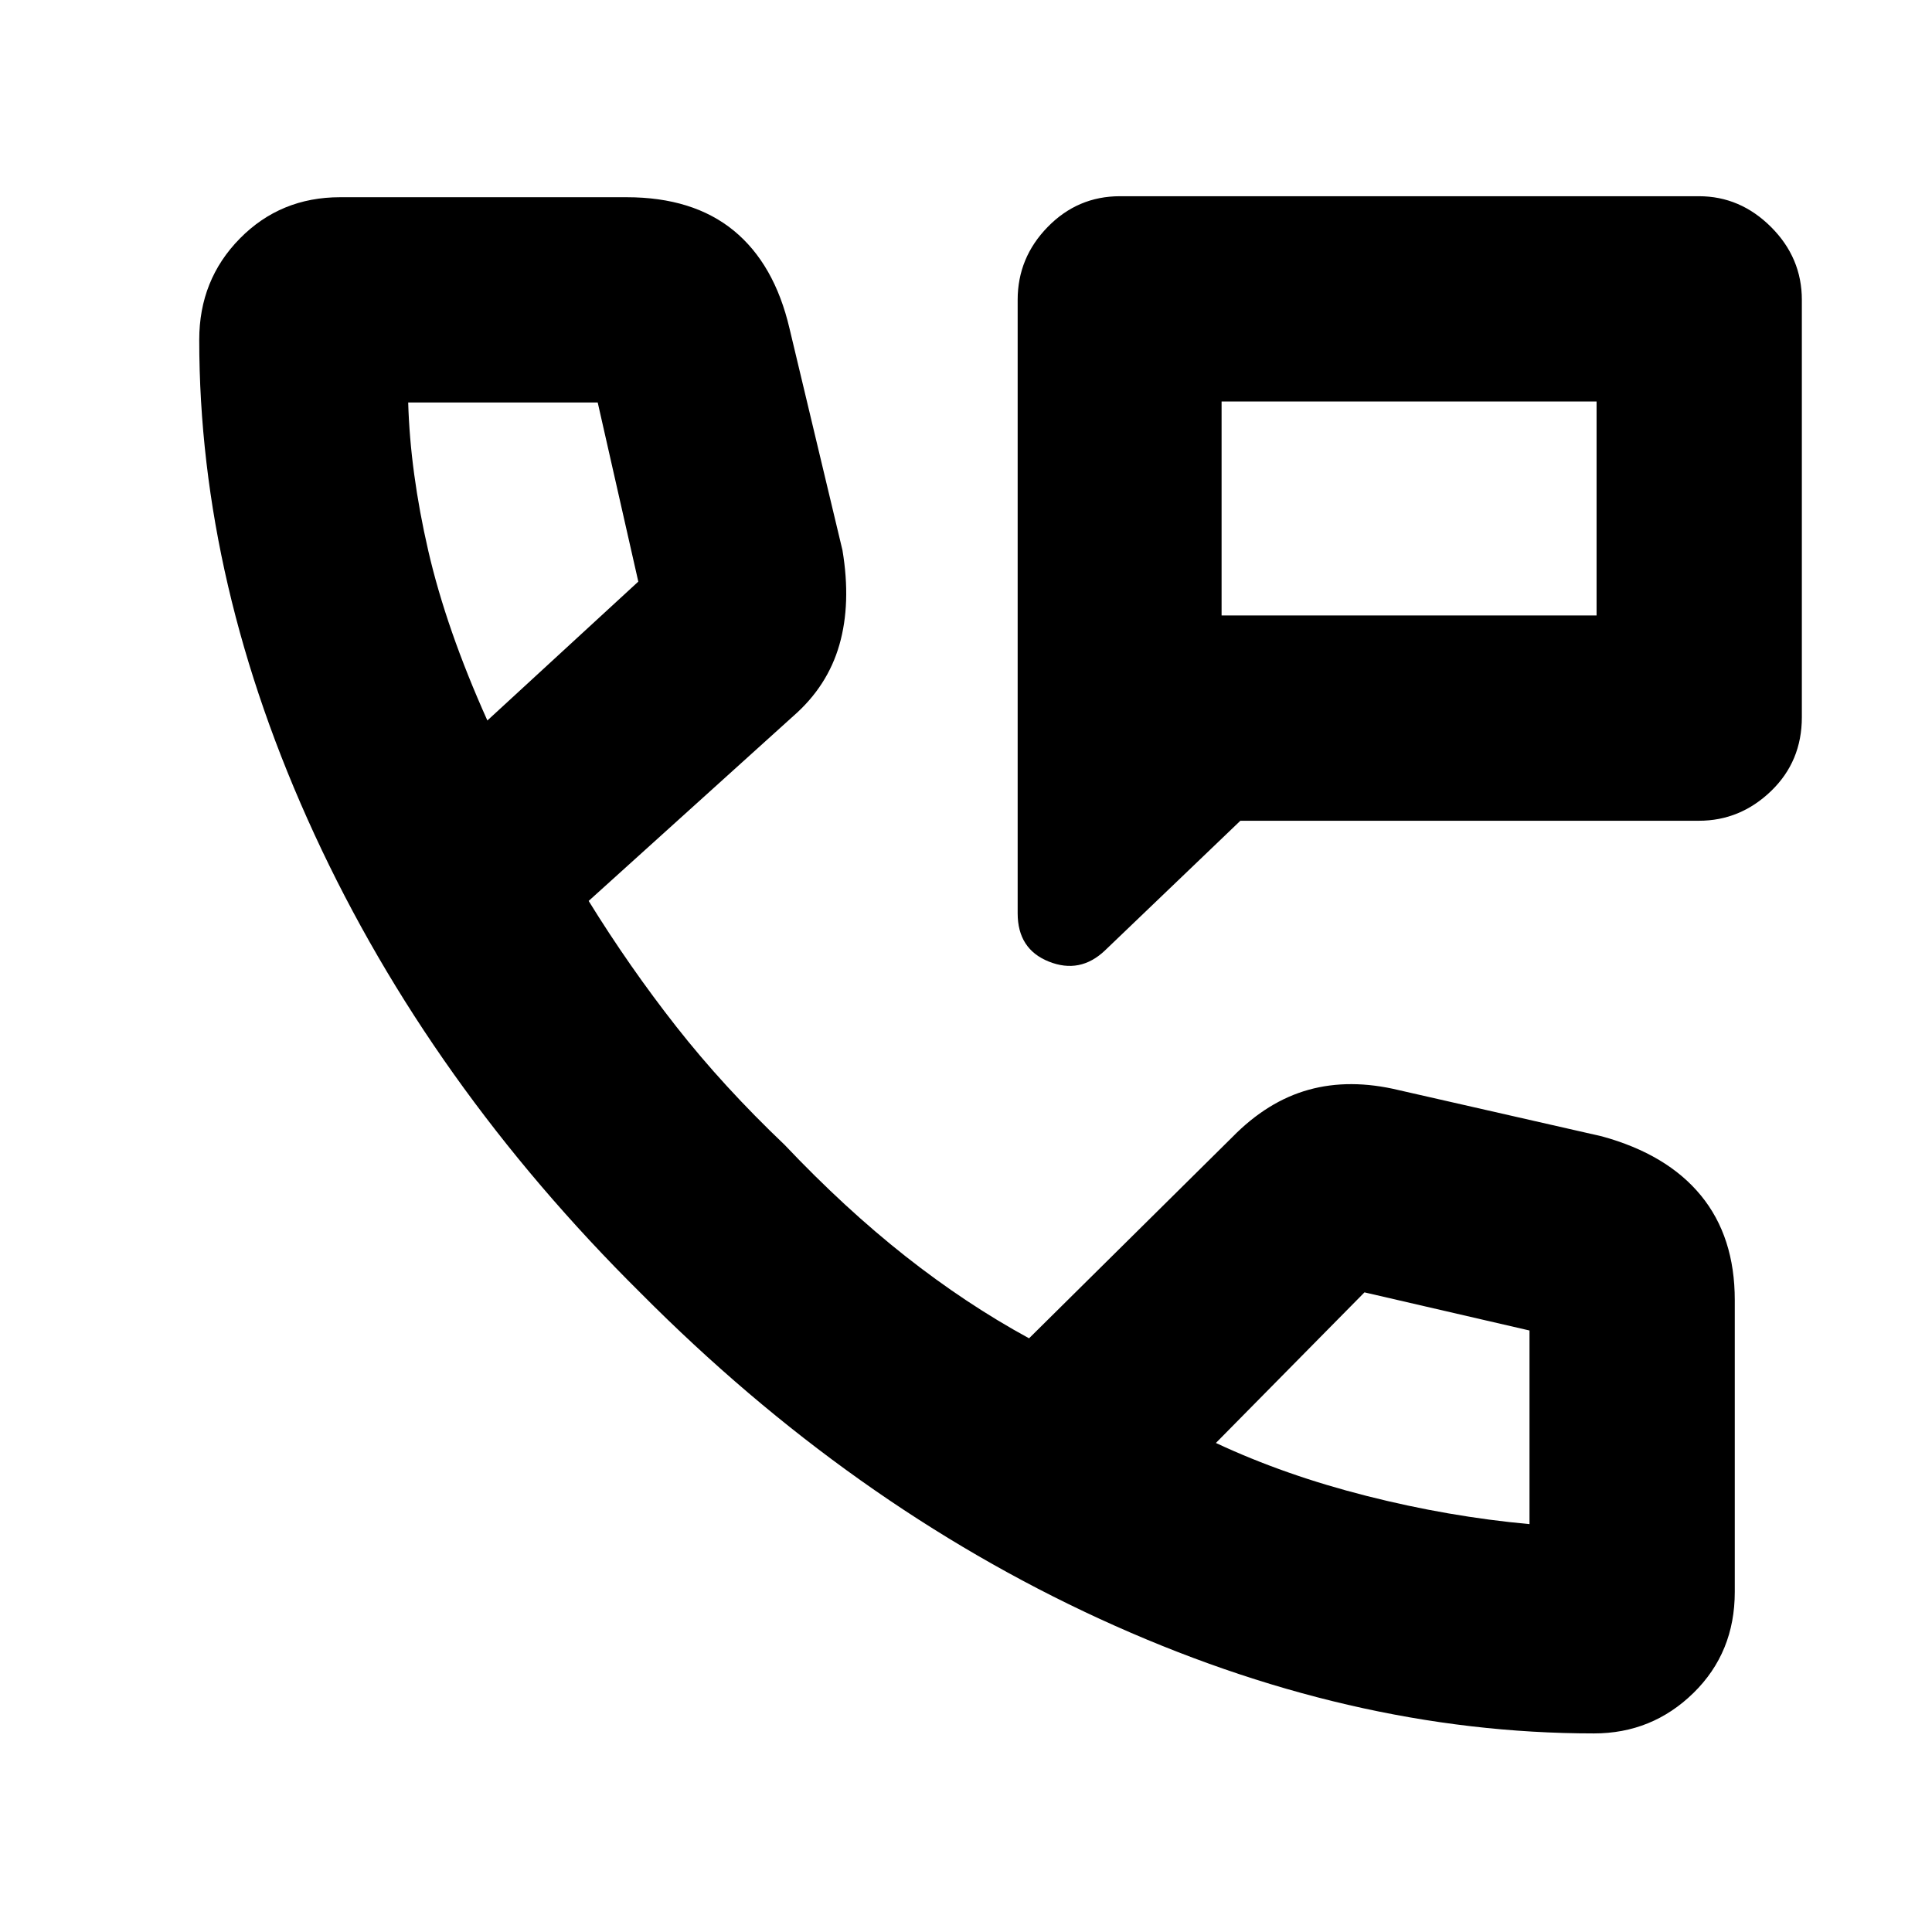 <svg xmlns="http://www.w3.org/2000/svg" height="40" viewBox="0 -960 960 960" width="40"><path d="M505.67-506.17V-811q0-20.92 14.91-36.21 14.92-15.29 35.92-15.29h287.67q20.53 0 35.85 15.29 15.31 15.29 15.31 36.21v207.37q0 21.96-15.31 36.71-15.32 14.75-35.85 14.75H616.33L549-487.67q-12.33 11.67-27.83 5.48-15.5-6.19-15.5-23.98Zm101.33-148h186.33V-760.5H607v106.33Zm0 0V-760.5v106.33Zm185 555.5q-121.76 0-245.55-56.91Q422.67-212.5 318.5-317.33q-105-104-162.25-228.07T99-791.19q0-29.79 20.19-50.3Q139.38-862 169-862h142.33q33 0 53.25 16.58 20.25 16.59 27.75 48.75l26.29 110.1q4.38 26.4-1.54 46.99-5.91 20.58-22.9 35.4L292.5-512.33q20.17 32.66 43.53 62.43 23.37 29.77 53.8 58.73 30 31.67 60.09 55.39Q480-312.07 511.33-295l101.03-100q17.47-17.83 37.91-23.5 20.43-5.67 44.73.17l100.91 22.96q32.42 8.87 49.26 29.39Q862-345.47 862-314v145q0 30.14-20.55 50.24Q820.9-98.67 792-98.67ZM242.17-602l75-69L297-760h-94.17q1 34.67 9.96 73.61T242.17-602Zm362 359q34.16 16 74.94 26.33 40.78 10.34 80.89 14v-96.21l-82-18.95L604.17-243Zm-362-359Zm362 359Z"/></svg>